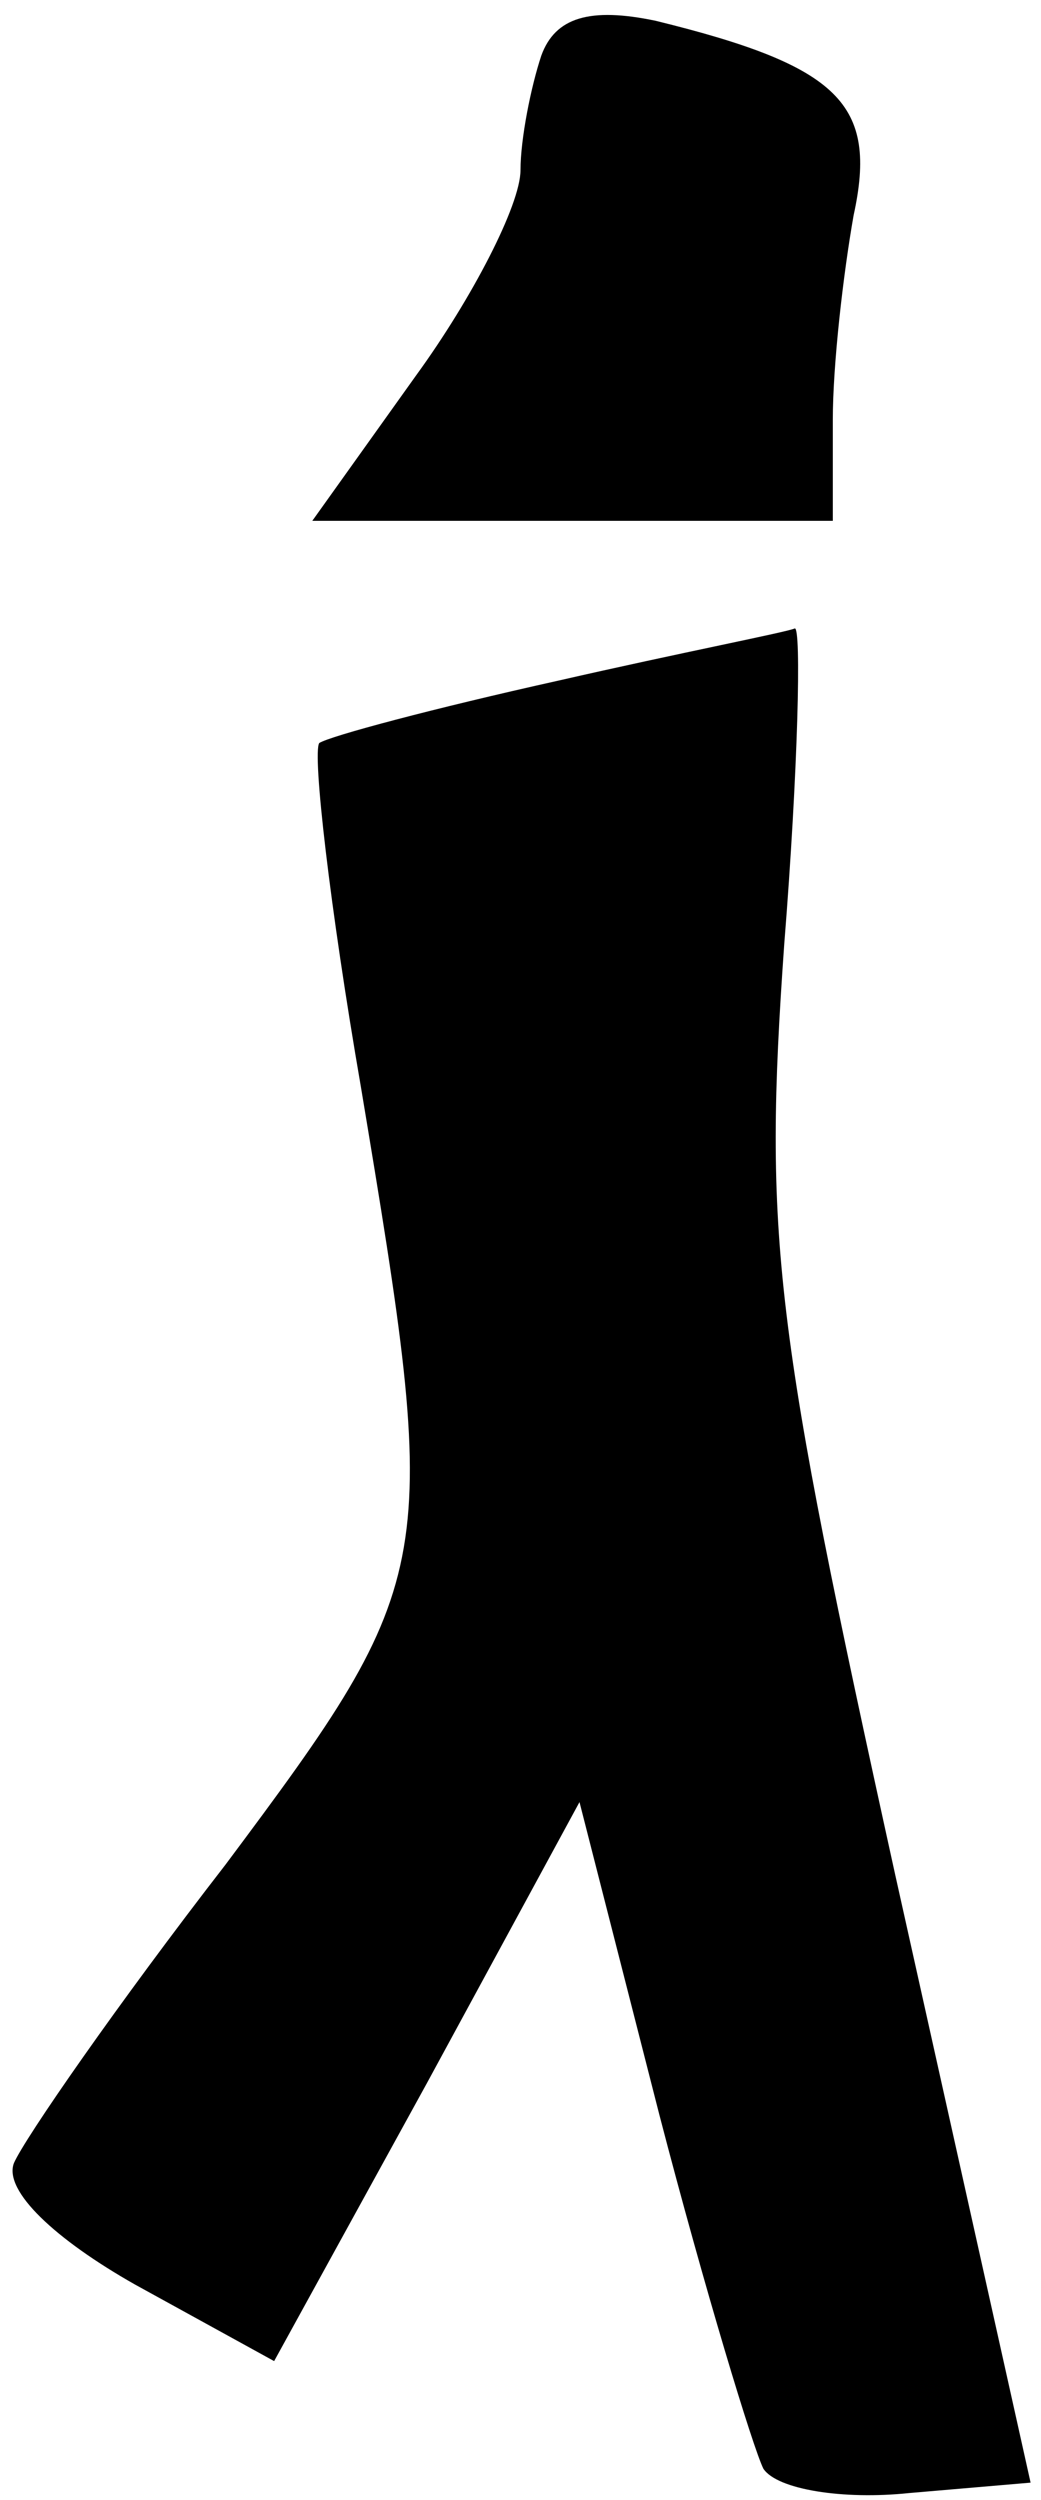 <?xml version="1.0" standalone="no"?>
<!DOCTYPE svg PUBLIC "-//W3C//DTD SVG 20010904//EN"
 "http://www.w3.org/TR/2001/REC-SVG-20010904/DTD/svg10.dtd">
<svg version="1.0" xmlns="http://www.w3.org/2000/svg"
 width="30pt" height="72pt" viewBox="0 0 30 72"
 preserveAspectRatio="xMidYMid meet">
<g transform="translate(0,72) scale(0.1,-0.1)"
fill="#000000" stroke="none">
<path fill="#000000" stroke="none" d="M156 704 c-3 -9 -6 -24 -6 -33 0 -10
-14 -37 -30 -59 l-30 -42 75 0 75 0 0 29 c0 16 3 42 6 59 7 32 -4 43 -57 56
-19 4 -29 1 -33 -10z"/>
<path fill="#000000" stroke="none" d="M161 524 c-36 -8 -66 -16 -69 -18 -2
-3 3 -47 12 -99 23 -138 23 -141 -39 -224 -31 -40 -58 -79 -61 -86 -3 -8 12
-22 35 -35 l40 -22 44 80 44 81 23 -90 c13 -50 27 -96 30 -102 4 -6 23 -9 42
-7 l35 3 -39 175 c-35 159 -38 183 -32 268 4 50 5 92 3 91 -2 -1 -33 -7 -68
-15z"/>
</g>
</svg>
